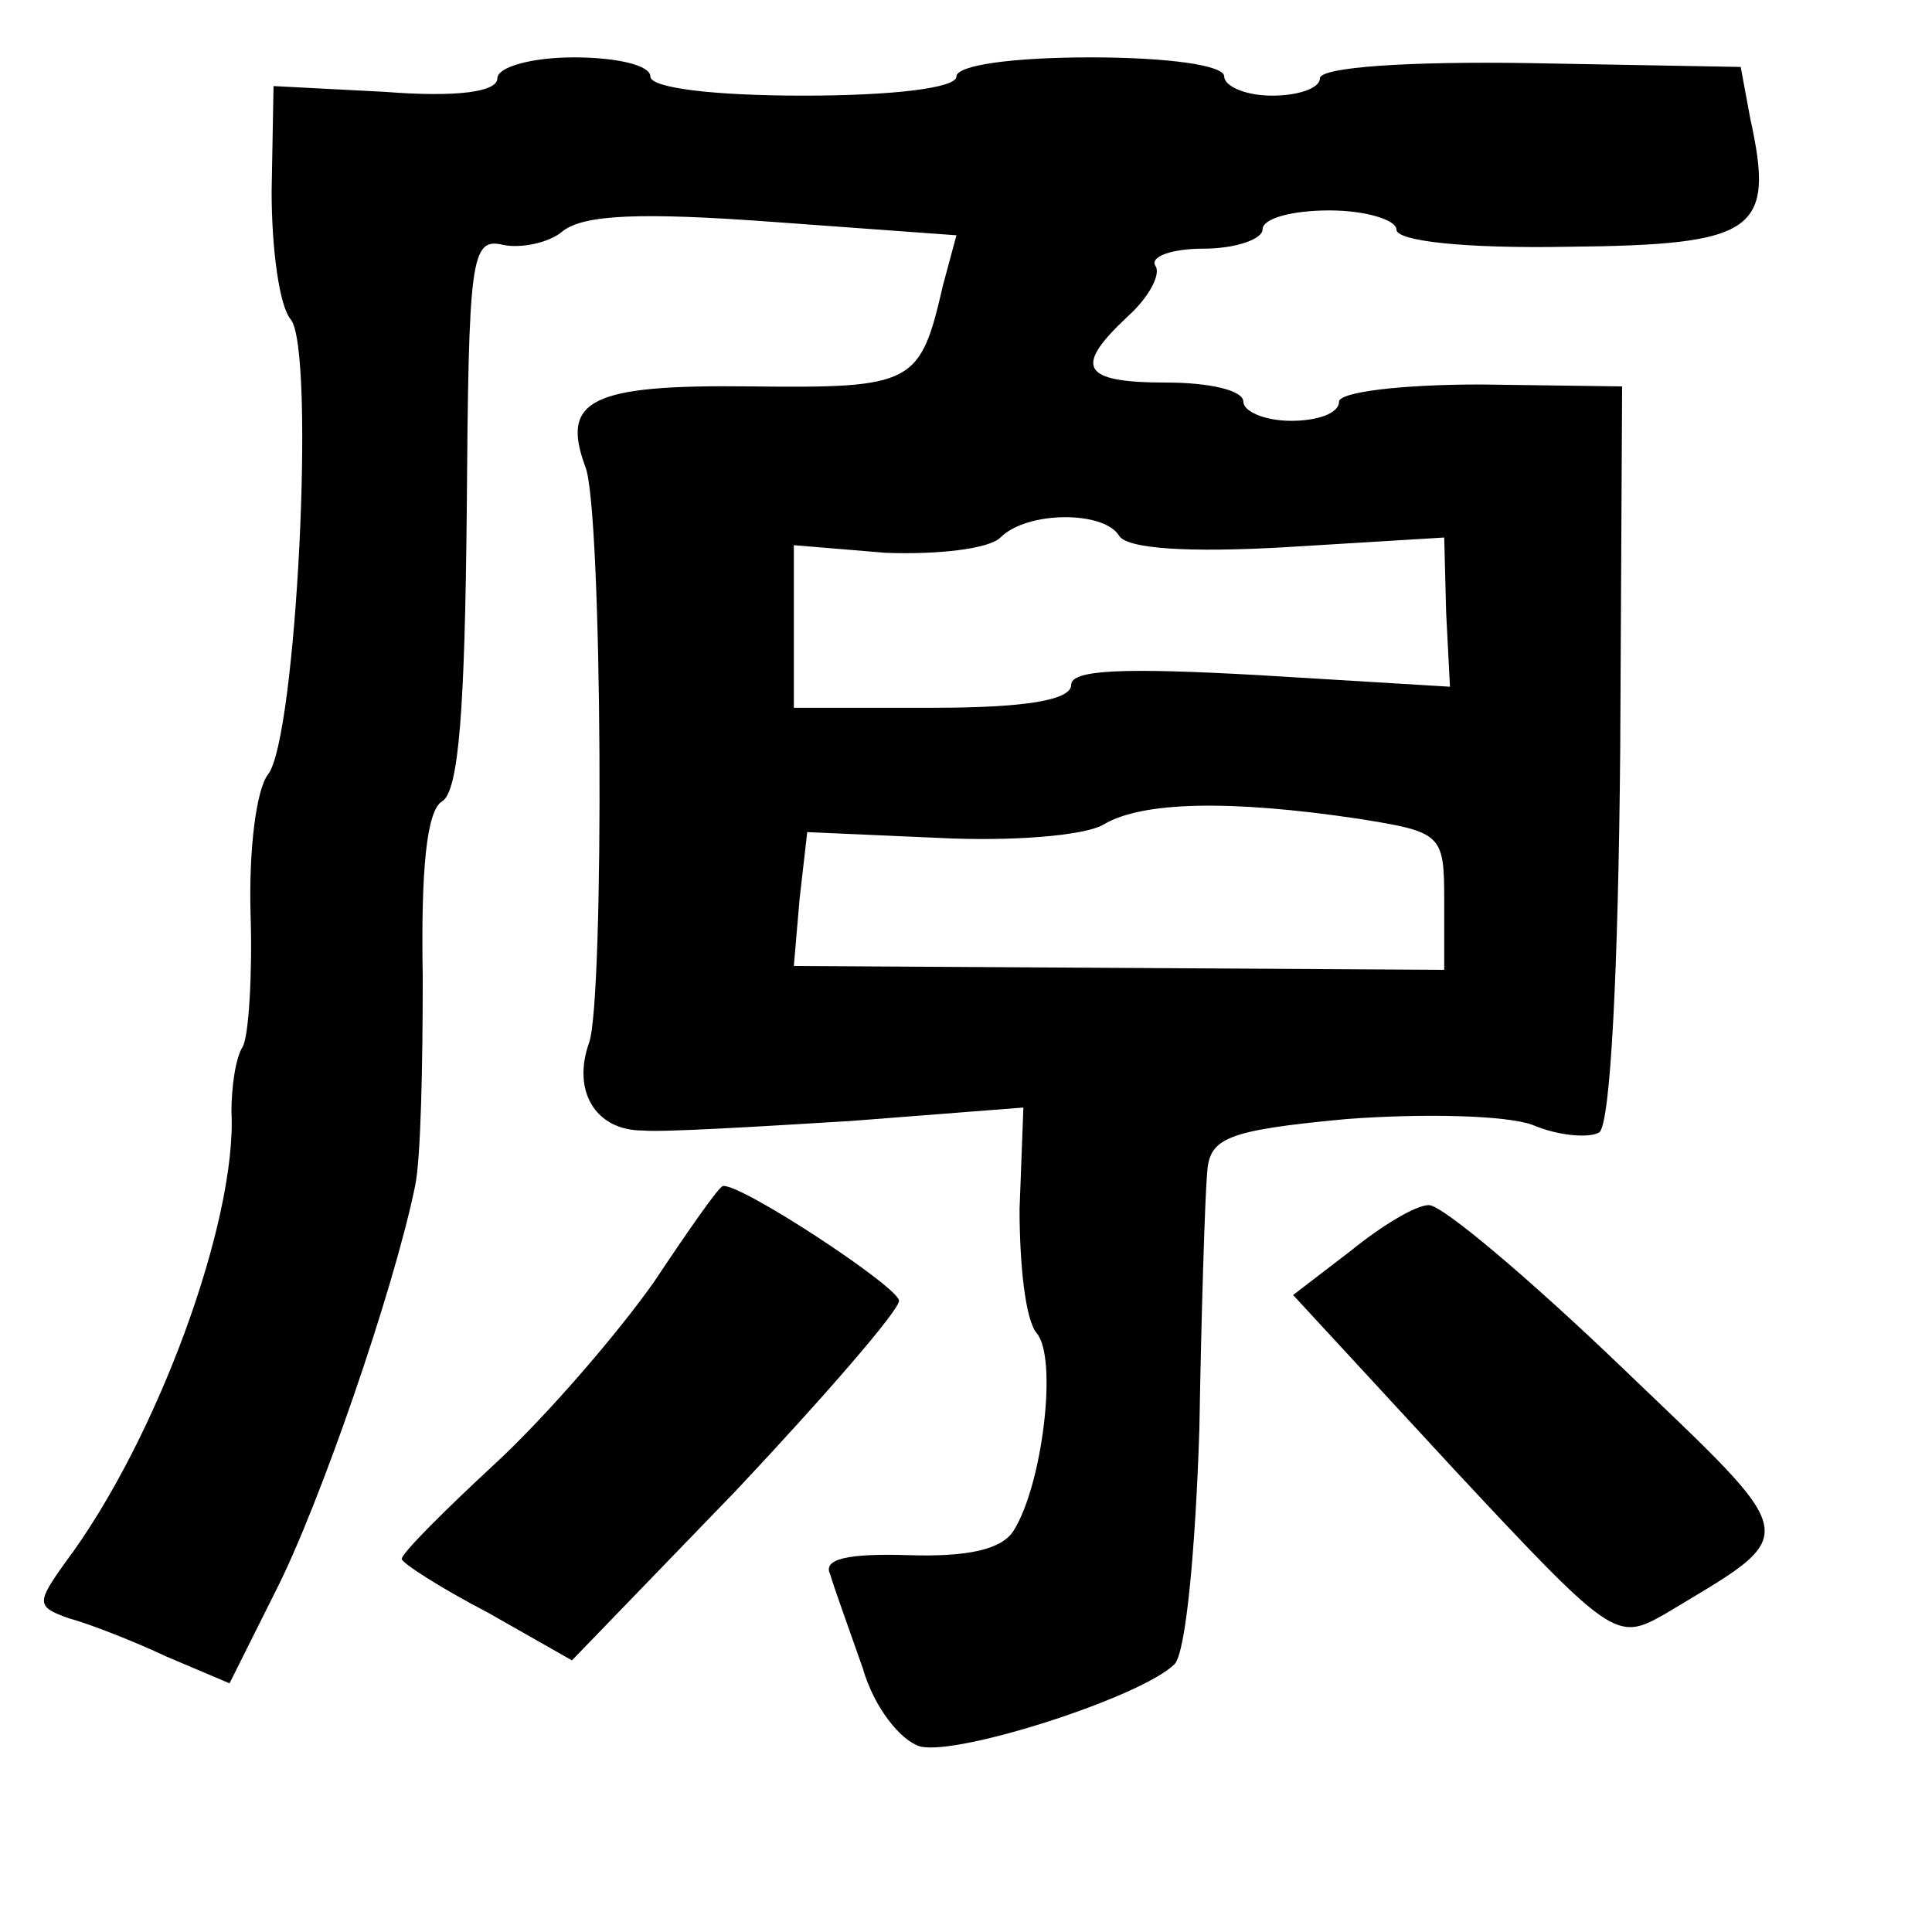 <?xml version="1.0" standalone="no"?>
<!DOCTYPE svg PUBLIC "-//W3C//DTD SVG 20010904//EN"
 "http://www.w3.org/TR/2001/REC-SVG-20010904/DTD/svg10.dtd">
<svg version="1.0" xmlns="http://www.w3.org/2000/svg"
 width="101pt" height="101pt" viewBox="0 0 101 101"
 preserveAspectRatio="xMidYMid meet">
<g transform="translate(0,101) scale(0.1,-0.1)"
fill="#000000" stroke="none">
<path d="M260 969 c0 -7 -21 -10 -59 -7 l-58 3 -1 -55 c0 -30 4 -60 10 -67 13
-16 3 -220 -12 -238 -6 -8 -10 -39 -9 -73 1 -32 -1 -63 -4 -69 -4 -6 -6 -22
-6 -34 3 -57 -39 -172 -87 -236 -15 -21 -15 -23 2 -29 11 -3 34 -12 51 -20
l33 -14 24 48 c23 45 62 158 73 212 3 14 4 63 4 109 -1 56 2 87 10 92 9 5 12
50 13 151 1 133 2 144 19 140 9 -2 24 1 31 7 11 9 42 10 110 5 l96 -7 -7 -26
c-12 -52 -15 -54 -101 -53 -83 1 -99 -7 -86 -42 9 -22 10 -278 2 -301 -9 -25
3 -46 28 -46 10 -1 60 2 109 5 l90 7 -2 -53 c0 -29 3 -58 9 -65 11 -13 3 -79
-12 -103 -6 -10 -24 -14 -55 -13 -32 1 -45 -2 -41 -10 2 -7 10 -29 17 -49 6
-21 20 -38 30 -41 20 -5 116 26 133 43 6 6 11 61 13 123 1 61 3 122 4 133 1
19 9 23 73 29 40 3 83 2 97 -3 14 -6 30 -7 35 -4 6 4 10 87 11 199 l1 191 -74
1 c-42 0 -74 -4 -74 -9 0 -6 -11 -10 -25 -10 -14 0 -25 5 -25 10 0 6 -18 10
-40 10 -45 0 -49 8 -20 35 11 10 17 22 14 26 -3 5 9 9 25 9 17 0 31 5 31 10 0
6 16 10 35 10 19 0 35 -5 35 -10 0 -6 35 -10 90 -9 98 1 108 8 95 67 l-5 27
-110 2 c-63 1 -110 -2 -110 -8 0 -5 -11 -9 -25 -9 -14 0 -25 5 -25 10 0 6 -30
10 -70 10 -40 0 -70 -4 -70 -10 0 -6 -33 -10 -80 -10 -47 0 -80 4 -80 10 0 6
-18 10 -40 10 -22 0 -40 -5 -40 -11z m325 -239 c4 -7 37 -9 88 -6 l82 5 1 -39
2 -39 -99 6 c-71 4 -99 3 -99 -5 0 -8 -24 -12 -72 -12 l-73 0 0 43 0 42 48 -4
c27 -1 54 2 60 8 14 14 54 14 62 1z m125 -148 c44 -7 45 -8 45 -43 l0 -36
-170 1 -170 1 3 35 4 35 68 -3 c38 -2 77 1 87 7 20 12 66 13 133 3z"/>
<path d="M342 340 c-19 -27 -56 -70 -83 -95 -27 -25 -49 -47 -49 -50 0 -2 20
-15 45 -28 l44 -25 86 89 c47 50 85 94 85 99 0 7 -82 61 -92 60 -2 0 -18 -23
-36 -50z"/>
<path d="M706 356 l-30 -23 84 -91 c83 -89 85 -90 110 -76 73 44 74 37 -23
130 -48 46 -93 84 -100 84 -7 0 -25 -11 -41 -24z"/>
</g>
</svg>
